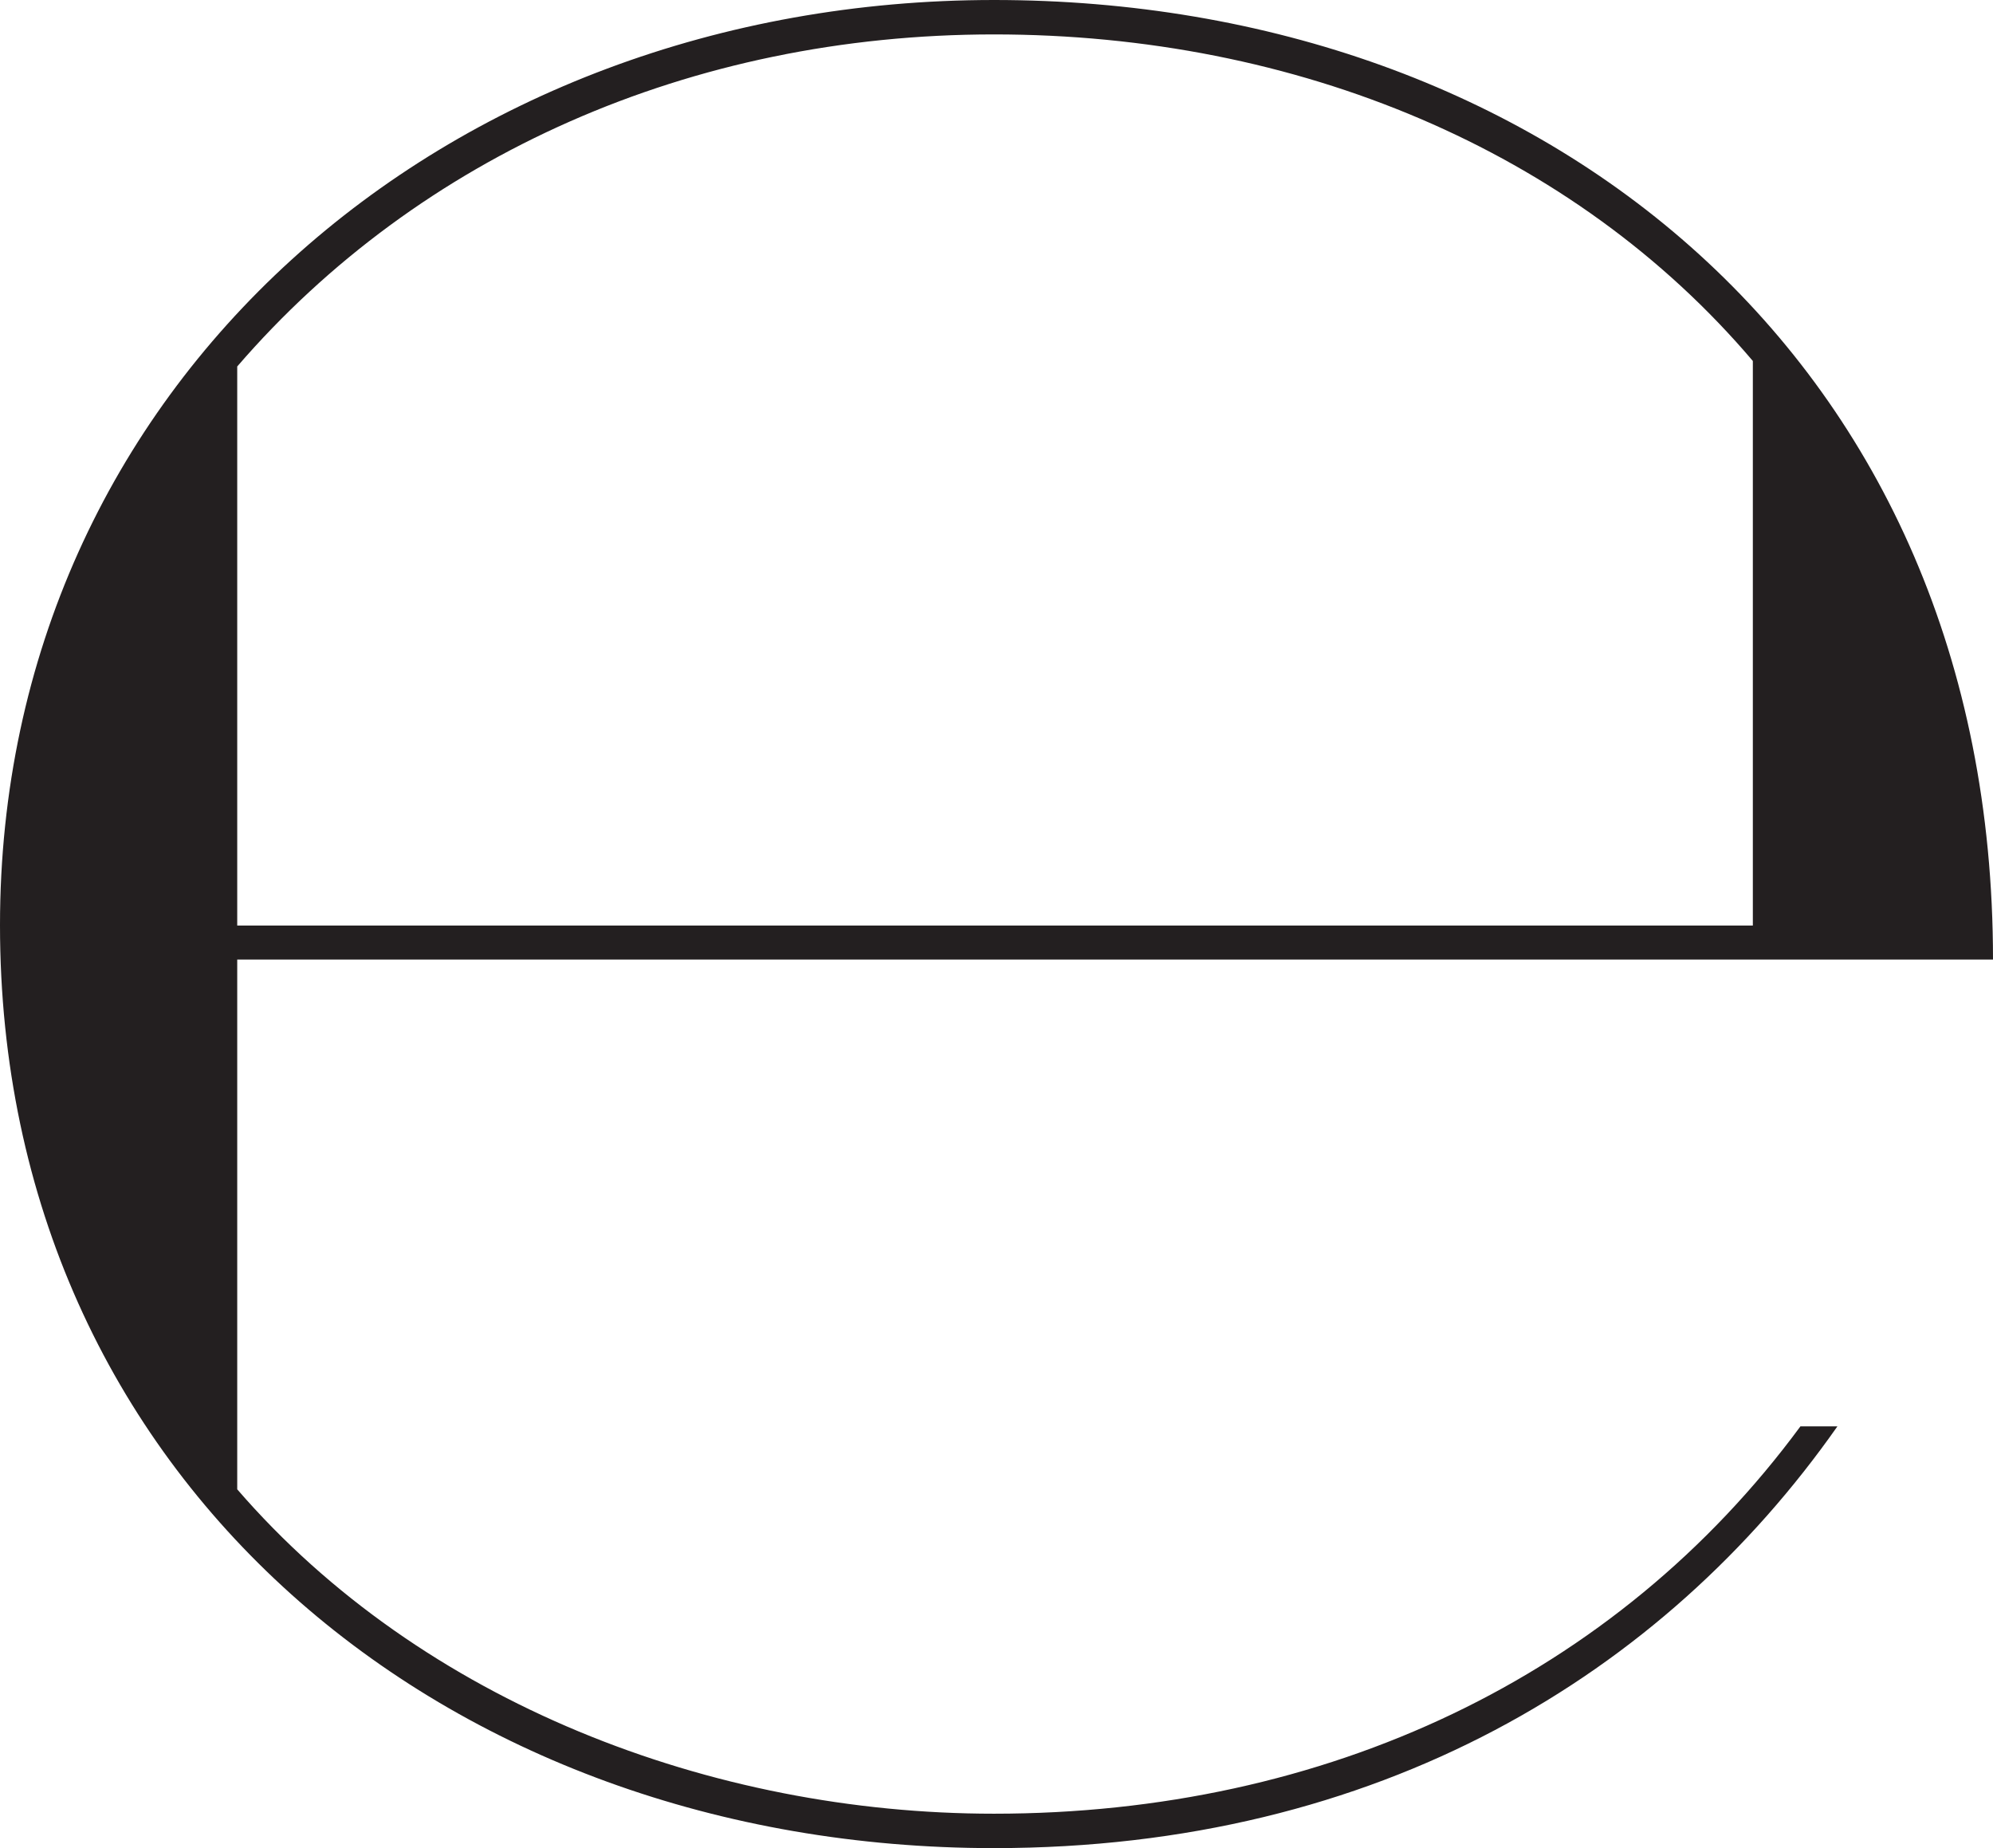 <?xml version="1.0" encoding="UTF-8"?><svg xmlns="http://www.w3.org/2000/svg" viewBox="0 0 54.44 50.48"><defs><style>.d{fill:#231f20;}</style></defs><g id="a"/><g id="b"><g id="c"><path class="d" d="M0,25.27C0,10.51,12.17,0,27.15,0s27.29,9.79,27.29,26.21H6.48v14.47c5.04,5.83,12.96,8.86,20.67,8.86,9.07,0,16.99-3.74,22.03-10.58h1.01c-4.75,6.77-12.53,11.52-23.04,11.52C12.17,50.48,0,40.4,0,25.27ZM47.88,9.86C42.99,4.1,35.43,.94,27.15,.94S11.45,4.25,6.48,10.01v15.27H47.88V9.86Z"/></g></g></svg>